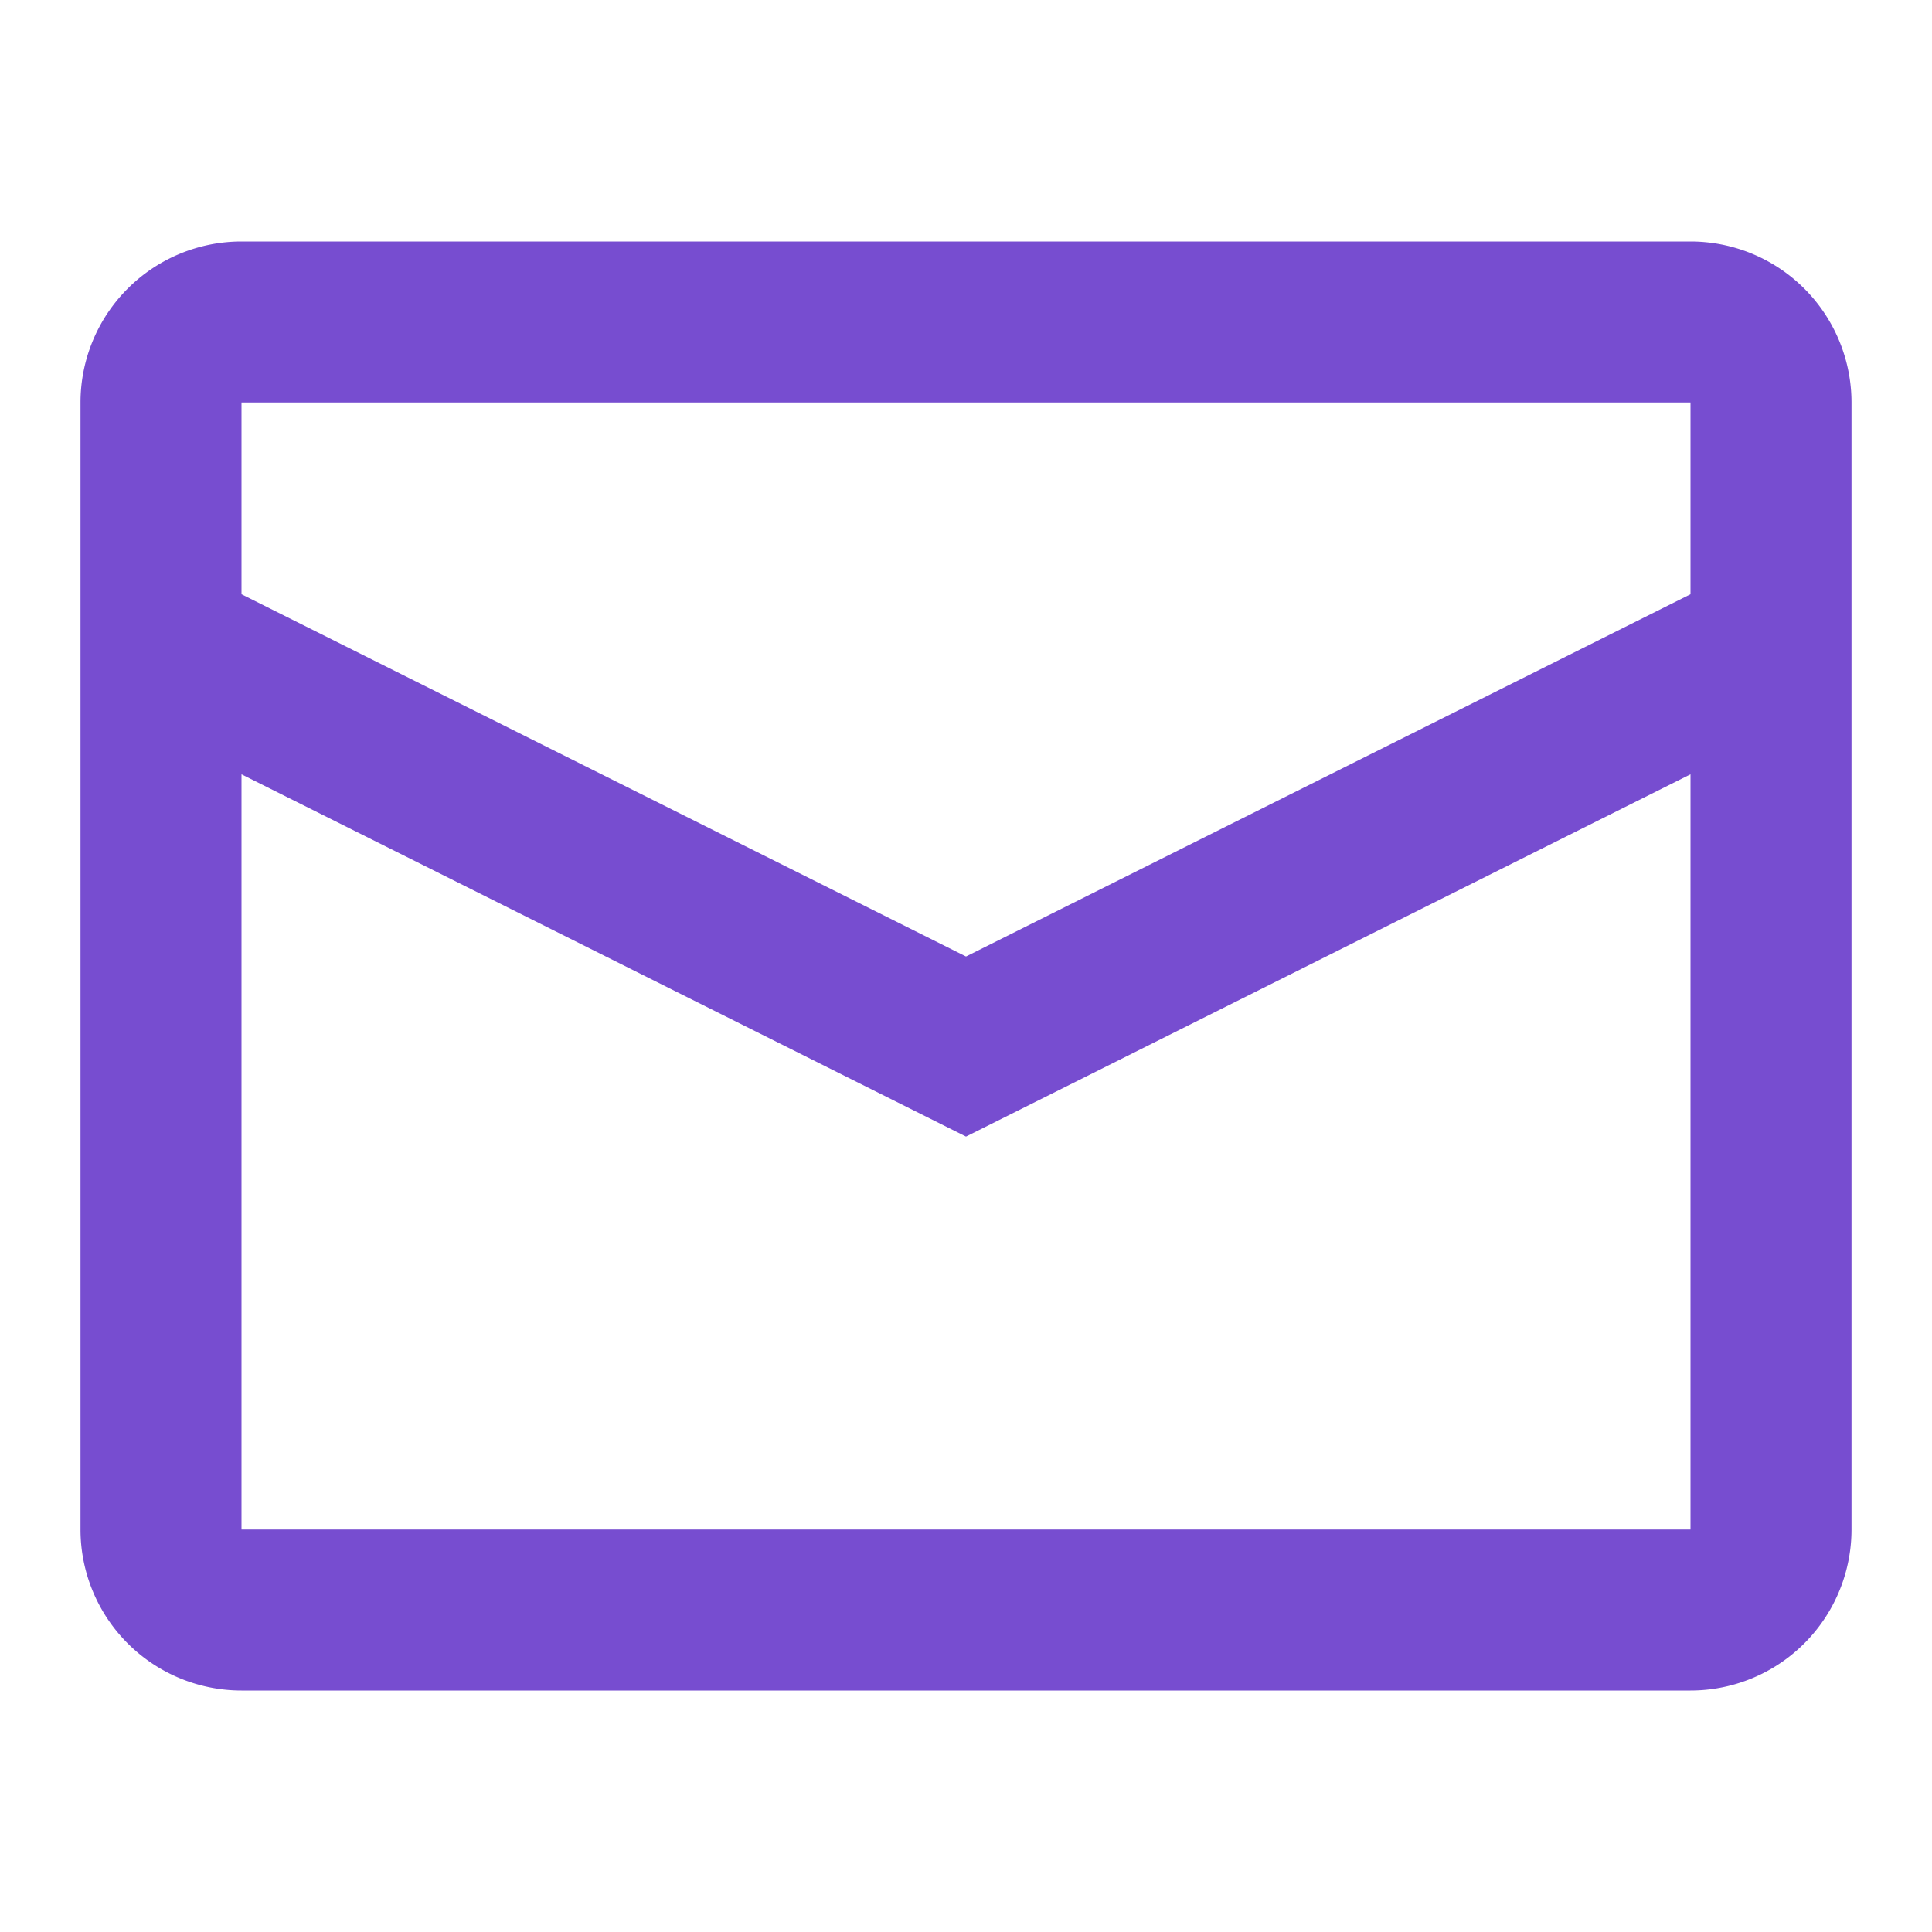 <svg viewBox="0 0 24 24" xmlns="http://www.w3.org/2000/svg"><path d="M21 7.382V5H3v2.382l9 4.5 9-4.5Zm0 2.237-9 4.5-9-4.5V19h18V9.619ZM3 3h18a2 2 0 0 1 2 2v14a2 2 0 0 1-2 2H3a2 2 0 0 1-2-2V5a2 2 0 0 1 2-2Z" fill-rule="evenodd" fill="#774dd0" class="fill-000000"></path></svg>
